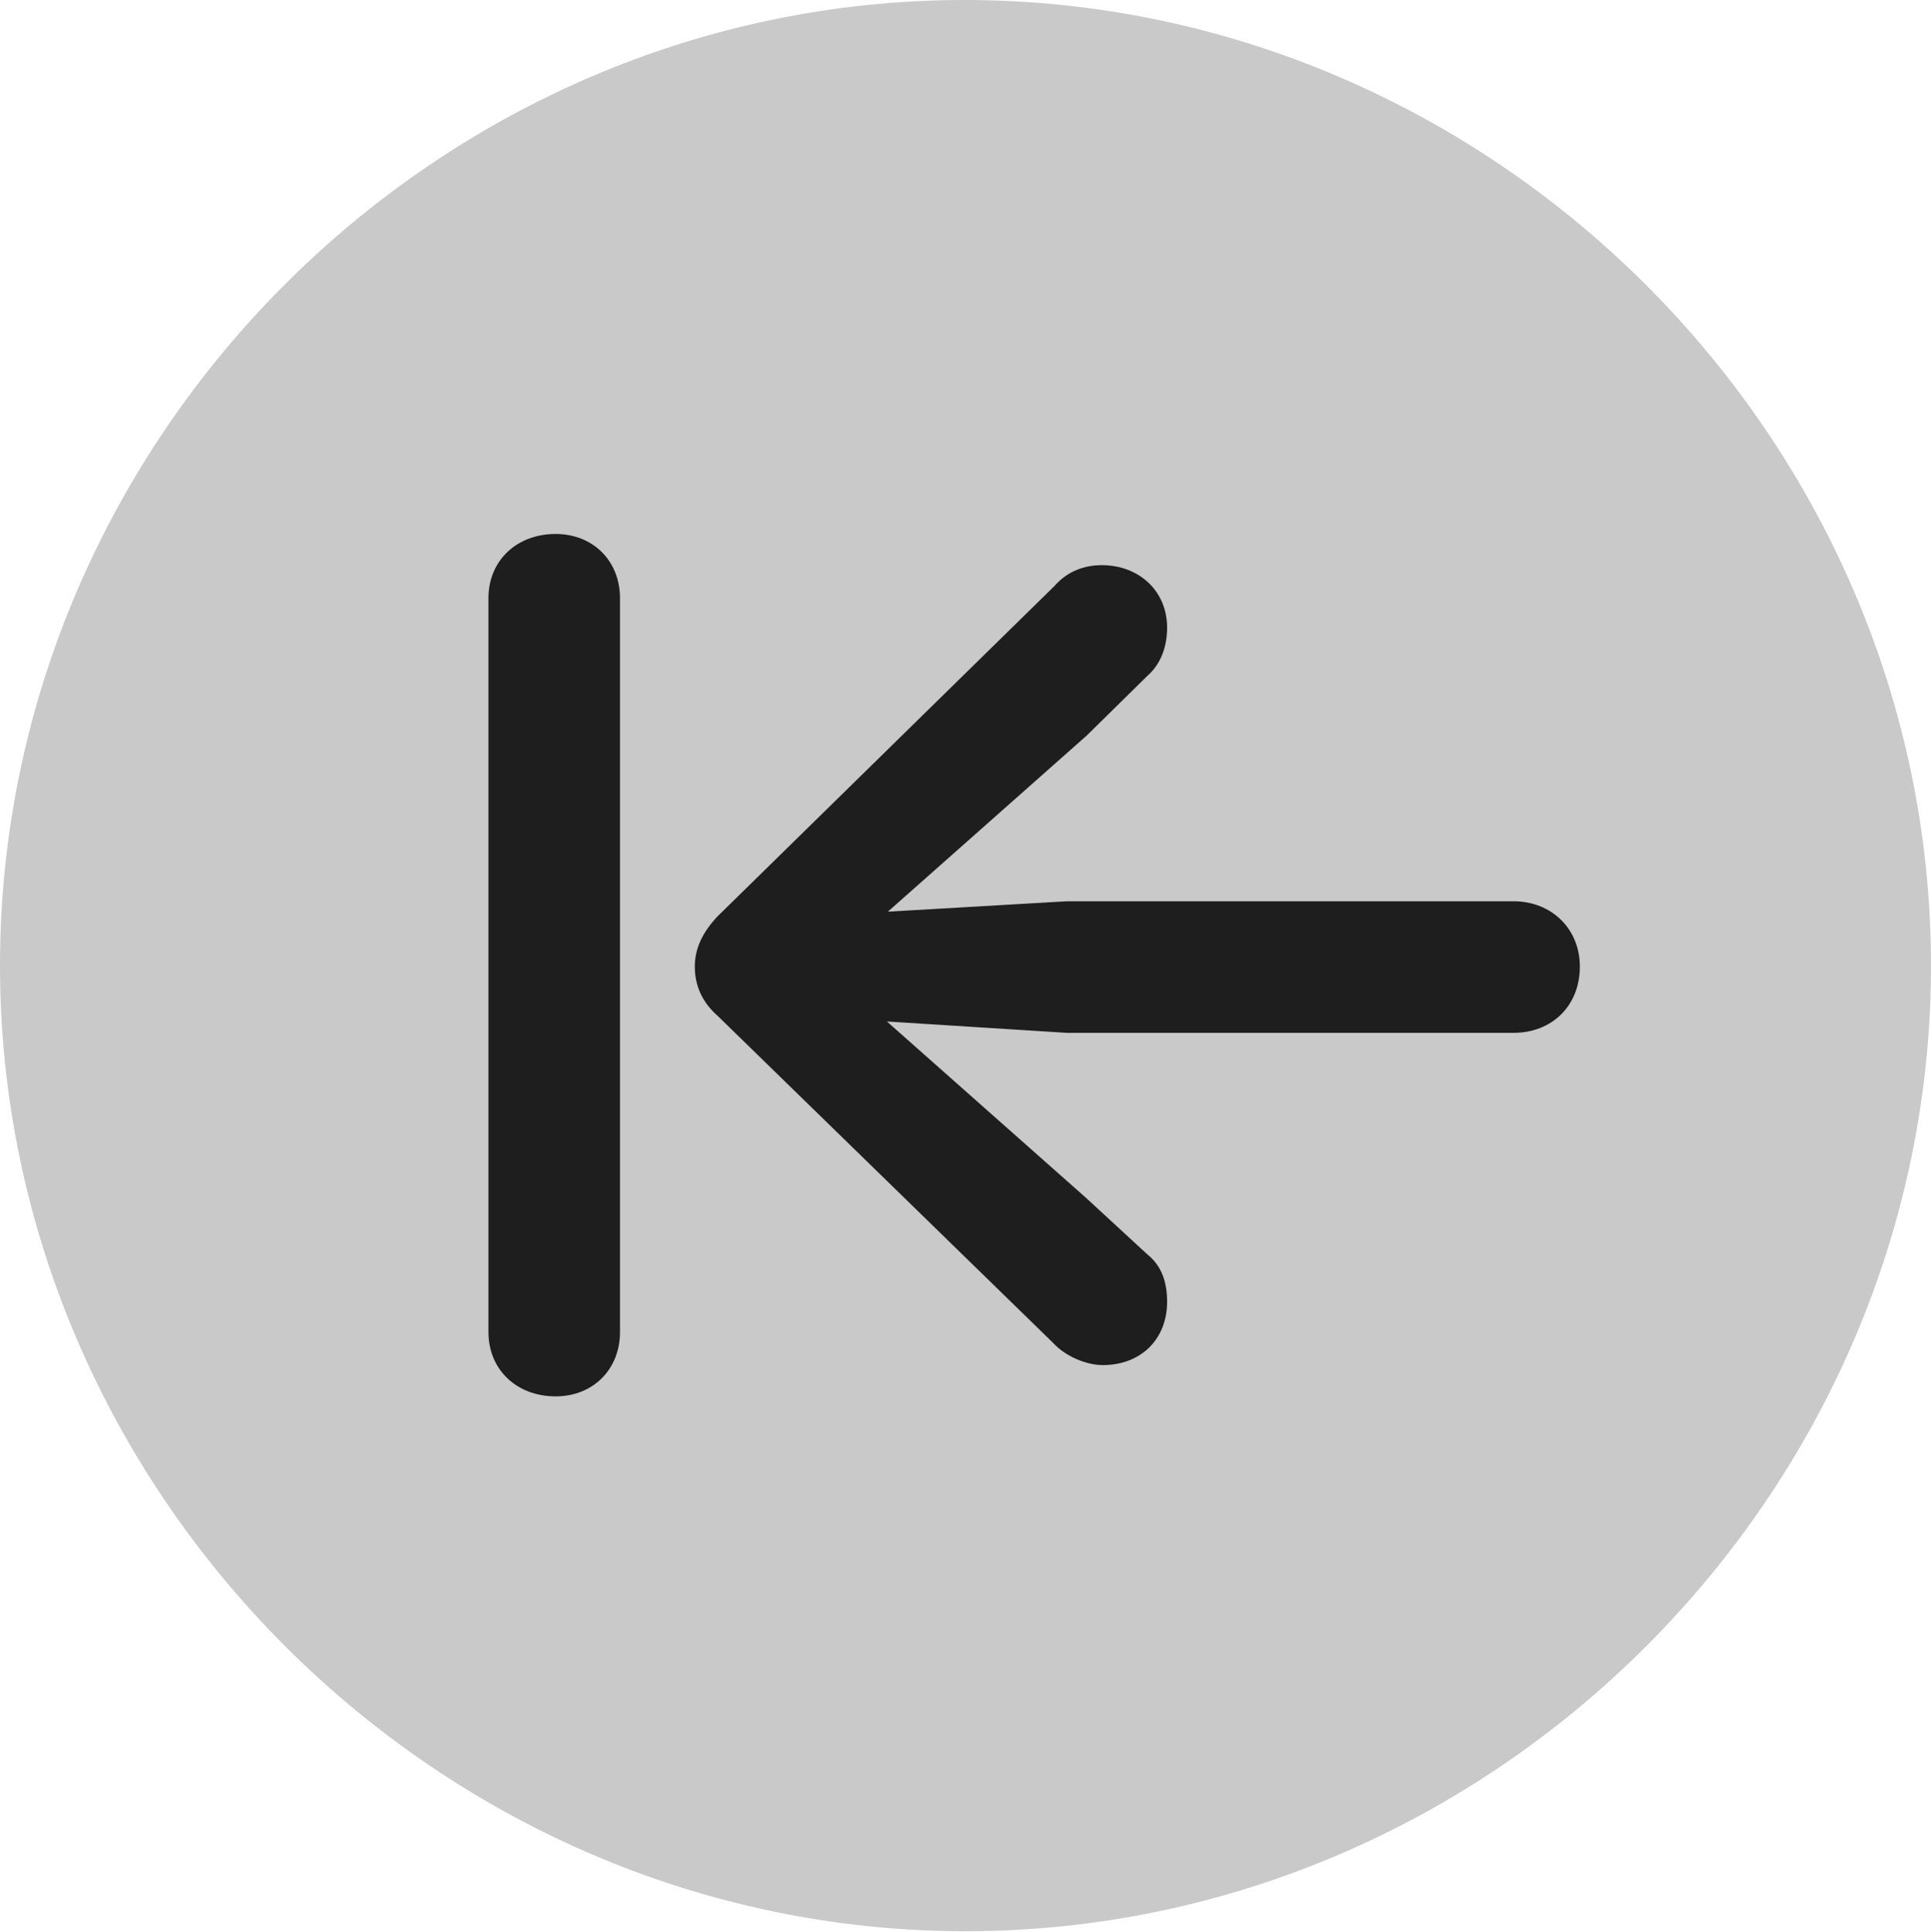 <?xml version="1.0" encoding="UTF-8"?>
<!--Generator: Apple Native CoreSVG 175.5-->
<!DOCTYPE svg
PUBLIC "-//W3C//DTD SVG 1.1//EN"
       "http://www.w3.org/Graphics/SVG/1.1/DTD/svg11.dtd">
<svg version="1.1" xmlns="http://www.w3.org/2000/svg" xmlns:xlink="http://www.w3.org/1999/xlink" width="21.914" height="21.925">
 <g>
  <rect height="21.925" opacity="0" width="21.914" x="0" y="0"/>
  <path d="M10.957 21.914C16.951 21.914 21.914 16.94 21.914 10.957C21.914 4.963 16.94 0 10.946 0C4.963 0 0 4.963 0 10.957C0 16.94 4.974 21.914 10.957 21.914Z" fill="#000000" fill-opacity="0.212"/>
  <path d="M6.306 15.845C5.865 15.845 5.543 15.544 5.543 15.114L5.543 6.789C5.543 6.359 5.865 6.059 6.306 6.059C6.725 6.059 7.036 6.359 7.036 6.789L7.036 15.114C7.036 15.544 6.725 15.845 6.306 15.845ZM17.929 10.968C17.929 11.419 17.606 11.72 17.177 11.72L12.106 11.72L10.065 11.591L12.321 13.589L13.02 14.233C13.181 14.362 13.245 14.545 13.245 14.771C13.245 15.2 12.944 15.49 12.515 15.49C12.332 15.49 12.096 15.394 11.956 15.243L8.143 11.526C7.96 11.365 7.885 11.172 7.885 10.968C7.885 10.753 7.981 10.57 8.143 10.398L11.967 6.649C12.117 6.478 12.31 6.413 12.504 6.413C12.923 6.413 13.245 6.703 13.245 7.122C13.245 7.326 13.181 7.53 13.02 7.67L12.332 8.347L10.076 10.345L12.106 10.227L17.177 10.227C17.606 10.227 17.929 10.538 17.929 10.968Z" fill="#000000" fill-opacity="0.85"/>
 </g>
</svg>

